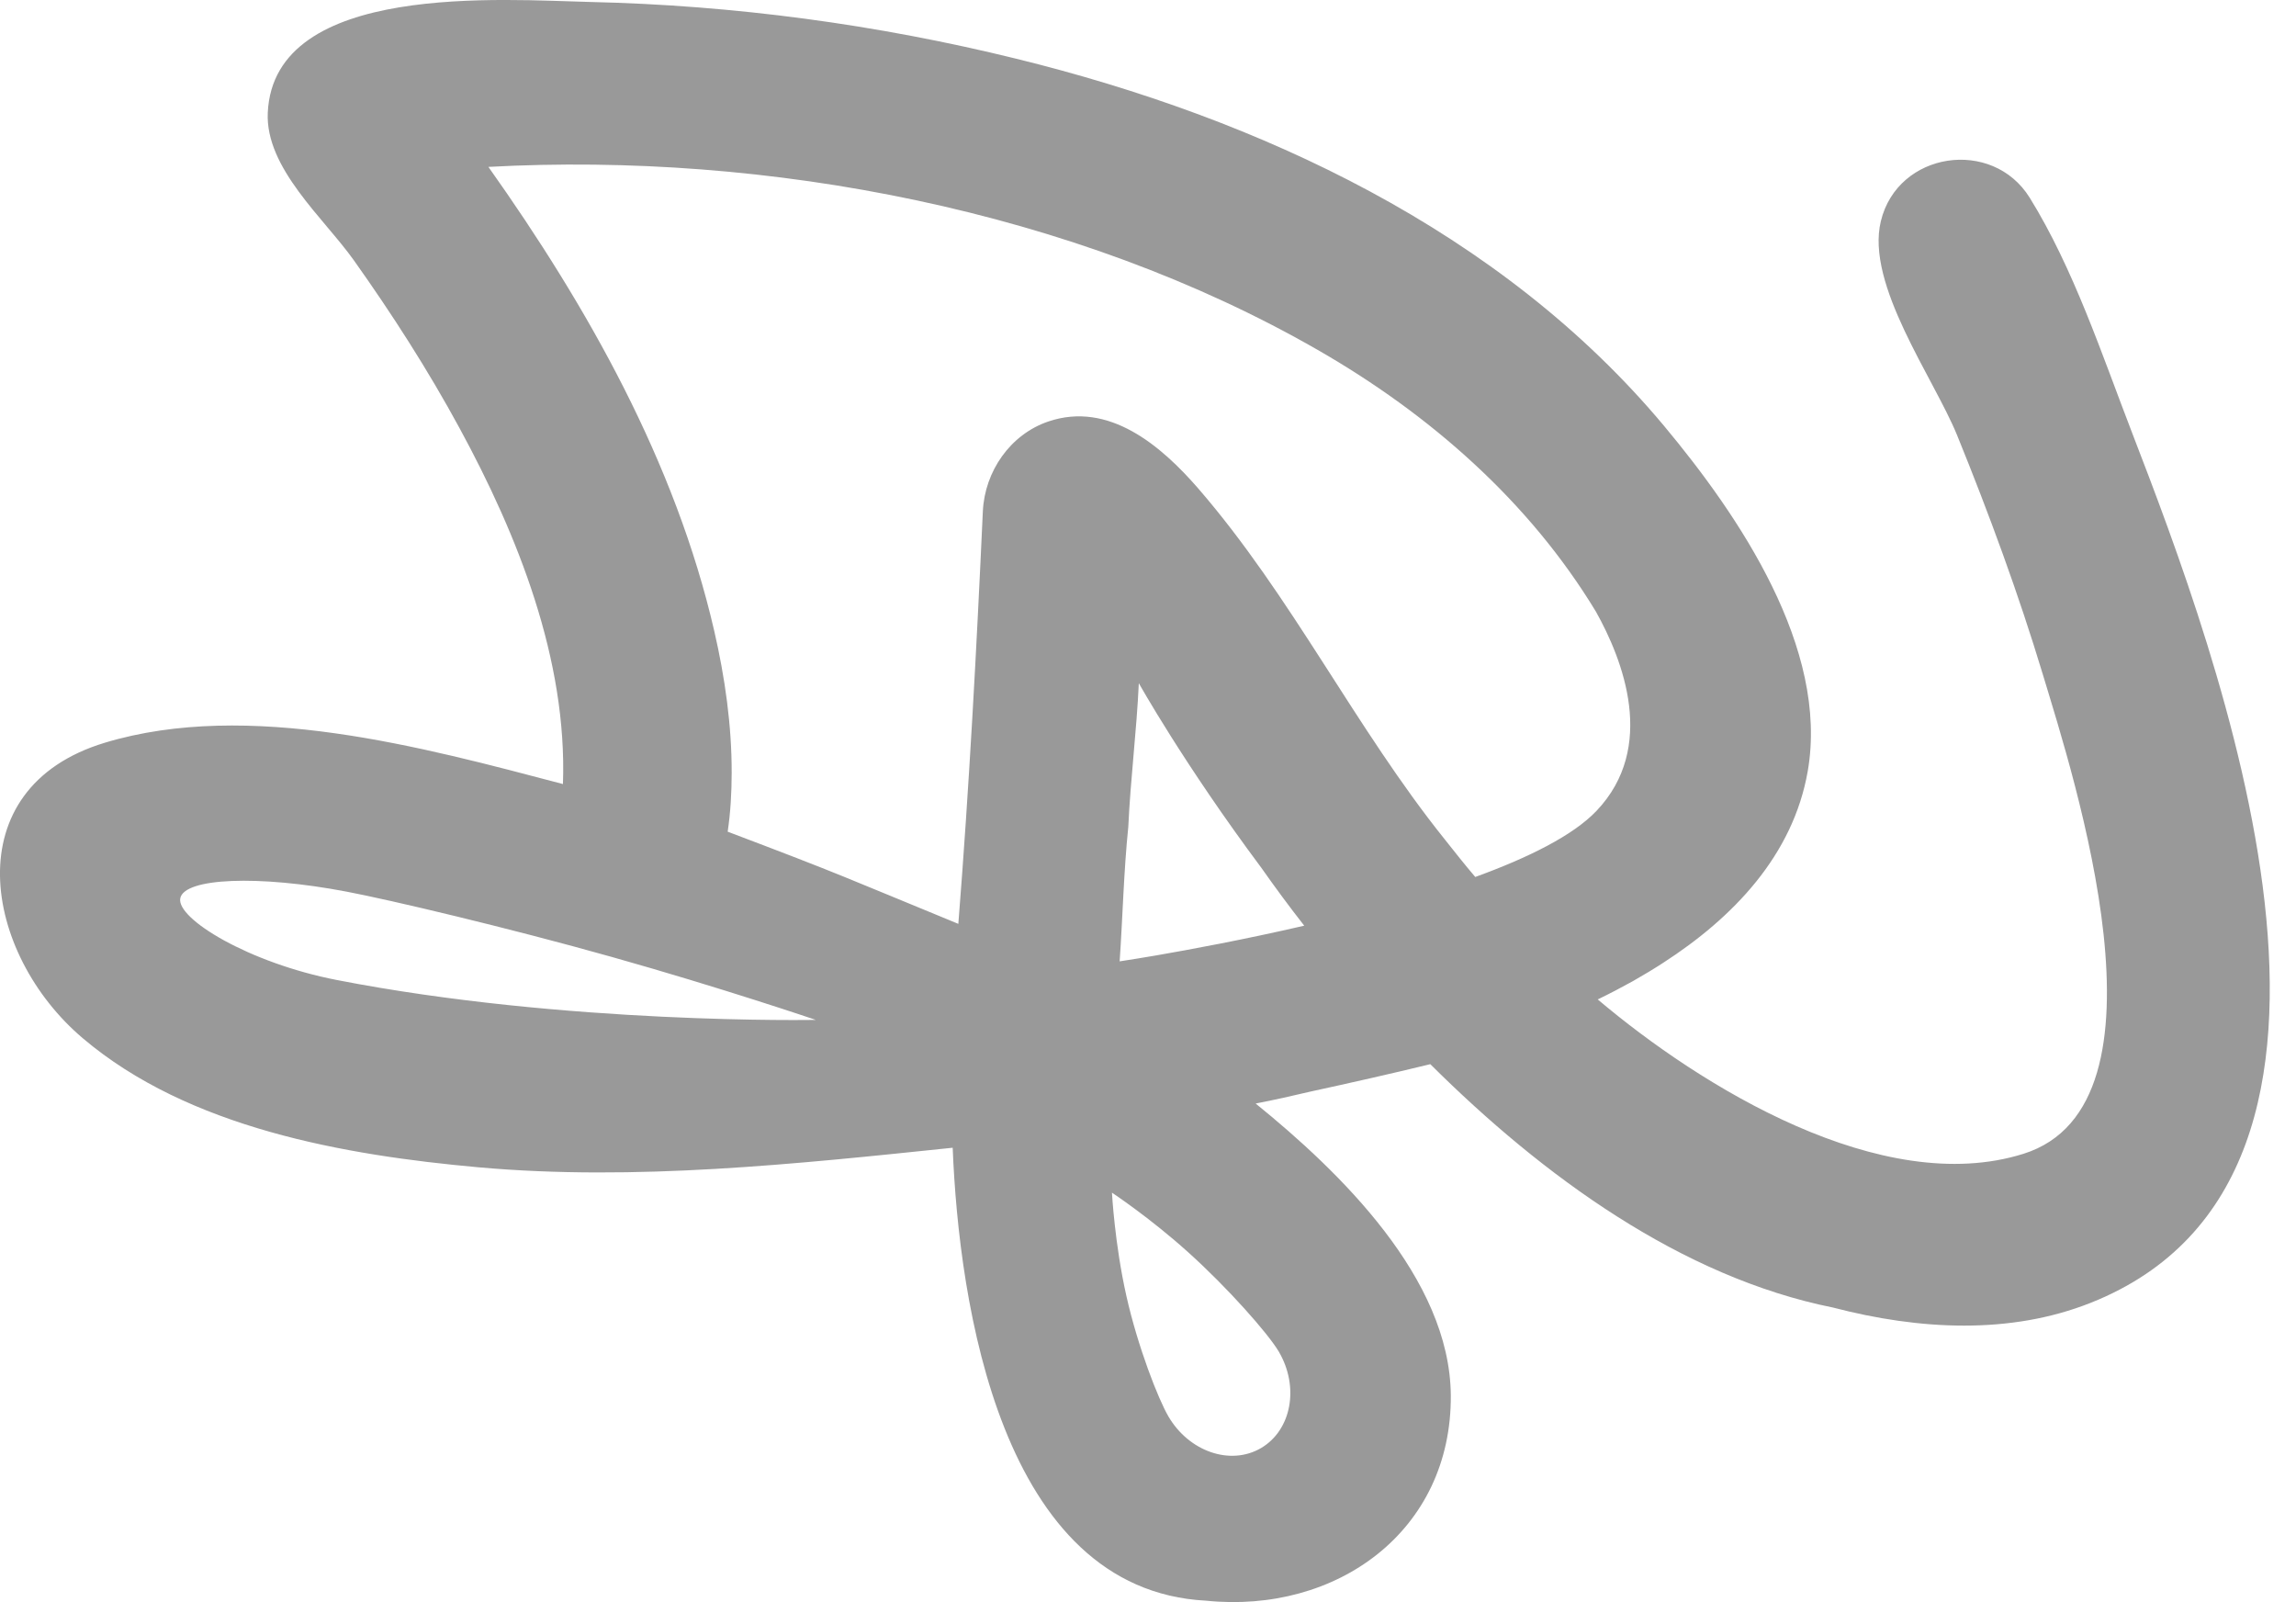 <?xml version="1.0" encoding="utf-8"?>
<!-- Generator: Adobe Illustrator 16.2.0, SVG Export Plug-In . SVG Version: 6.00 Build 0)  -->
<!DOCTYPE svg PUBLIC "-//W3C//DTD SVG 1.1//EN" "http://www.w3.org/Graphics/SVG/1.1/DTD/svg11.dtd">
<svg version="1.1" id="Layer_1" xmlns="http://www.w3.org/2000/svg" xmlns:xlink="http://www.w3.org/1999/xlink" x="0px" y="0px"
	 width="43px" height="30px" viewBox="0 0 43 30" enable-background="new 0 0 43 30" xml:space="preserve">
<path fill="#999999" d="M39.927,8.095c-0.559-1.449-1.093-3.069-1.915-4.394c-0.699-1.125-2.471-0.865-2.787,0.44
	c-0.289,1.187,0.992,2.938,1.428,4.008c0.598,1.471,1.148,2.964,1.607,4.484c0.581,1.924,2.57,8.049-0.363,8.971
	c-2.652,0.834-6.049-1.261-7.974-2.89c0.231-0.112,0.451-0.228,0.659-0.343c0.011-0.007,0.021-0.014,0.034-0.02
	c0.09-0.052,0.177-0.104,0.263-0.154c0.061-0.036,0.118-0.073,0.178-0.11c0.029-0.021,0.061-0.037,0.09-0.058
	c1.309-0.844,2.434-2.012,2.709-3.59c0.4-2.303-1.291-4.786-2.691-6.464c-3.057-3.658-7.582-5.756-12.13-6.875
	c-2.607-0.642-5.289-1.002-7.974-1.063C9.457,0.001,5.131-0.351,5.015,2.108C4.965,3.147,6.07,4.089,6.627,4.874
	c0.717,1.009,1.387,2.052,1.978,3.14c1.092,2.009,2.021,4.333,1.938,6.667c-2.623-0.69-5.891-1.585-8.579-0.774
	c-2.821,0.852-2.279,3.954-0.413,5.534c1.982,1.681,4.904,2.19,7.408,2.416c2.935,0.263,5.961-0.062,8.883-0.366
	c0.117,2.909,0.897,8.28,4.744,8.481c2.438,0.25,4.605-1.296,4.585-3.849c-0.019-2.19-2.077-4.181-3.655-5.46
	c0.344-0.066,0.685-0.143,1.024-0.223c0.677-0.147,1.562-0.346,2.247-0.514c2.113,2.102,4.707,3.988,7.541,4.557
	c1.623,0.423,3.322,0.509,4.826-0.088C45.213,21.992,41.529,12.247,39.927,8.095z M21.646,17.891
	c-0.226,0.039-0.451,0.075-0.677,0.11c0.058-0.839,0.076-1.683,0.162-2.519c0.041-0.899,0.156-1.792,0.197-2.69
	c0,0,0.843,1.511,2.293,3.455c0.259,0.368,0.527,0.731,0.805,1.086C23.307,17.592,22.284,17.781,21.646,17.891z M6.307,18.35
	c-1.646-0.32-3.004-1.146-2.931-1.529c0.073-0.385,1.469-0.44,3.117-0.125c0.81,0.154,3.01,0.672,4.974,1.225
	c2.03,0.571,3.811,1.176,3.811,1.176S10.607,19.188,6.307,18.35z M19.634,7.892c-0.716,0.243-1.192,0.937-1.227,1.682
	c-0.118,2.583-0.255,5.15-0.459,7.725c-2.18-0.895-2.123-0.895-4.32-1.726c0.054-0.363,0.074-0.73,0.075-1.097
	c0.002-0.896-0.126-1.792-0.327-2.664c-0.727-3.155-2.371-6.068-4.229-8.687C14.371,2.84,20.126,3.937,24.68,6.553
	c2.094,1.202,3.957,2.832,5.209,4.9c0.506,0.903,1.145,2.539,0.01,3.731c-0.438,0.46-1.275,0.876-2.27,1.237
	c-0.184-0.215-0.395-0.481-0.568-0.7c-1.68-2.093-2.867-4.551-4.623-6.578C21.747,8.348,20.768,7.508,19.634,7.892z M23.951,25.311
	c0.387,0.662,0.236,1.469-0.335,1.804c-0.572,0.334-1.349,0.067-1.735-0.595c-0.19-0.326-0.571-1.299-0.785-2.25
	c-0.221-0.981-0.271-1.938-0.271-1.938s0.705,0.466,1.421,1.11C22.991,24.111,23.753,24.973,23.951,25.311z"/>
</svg>
